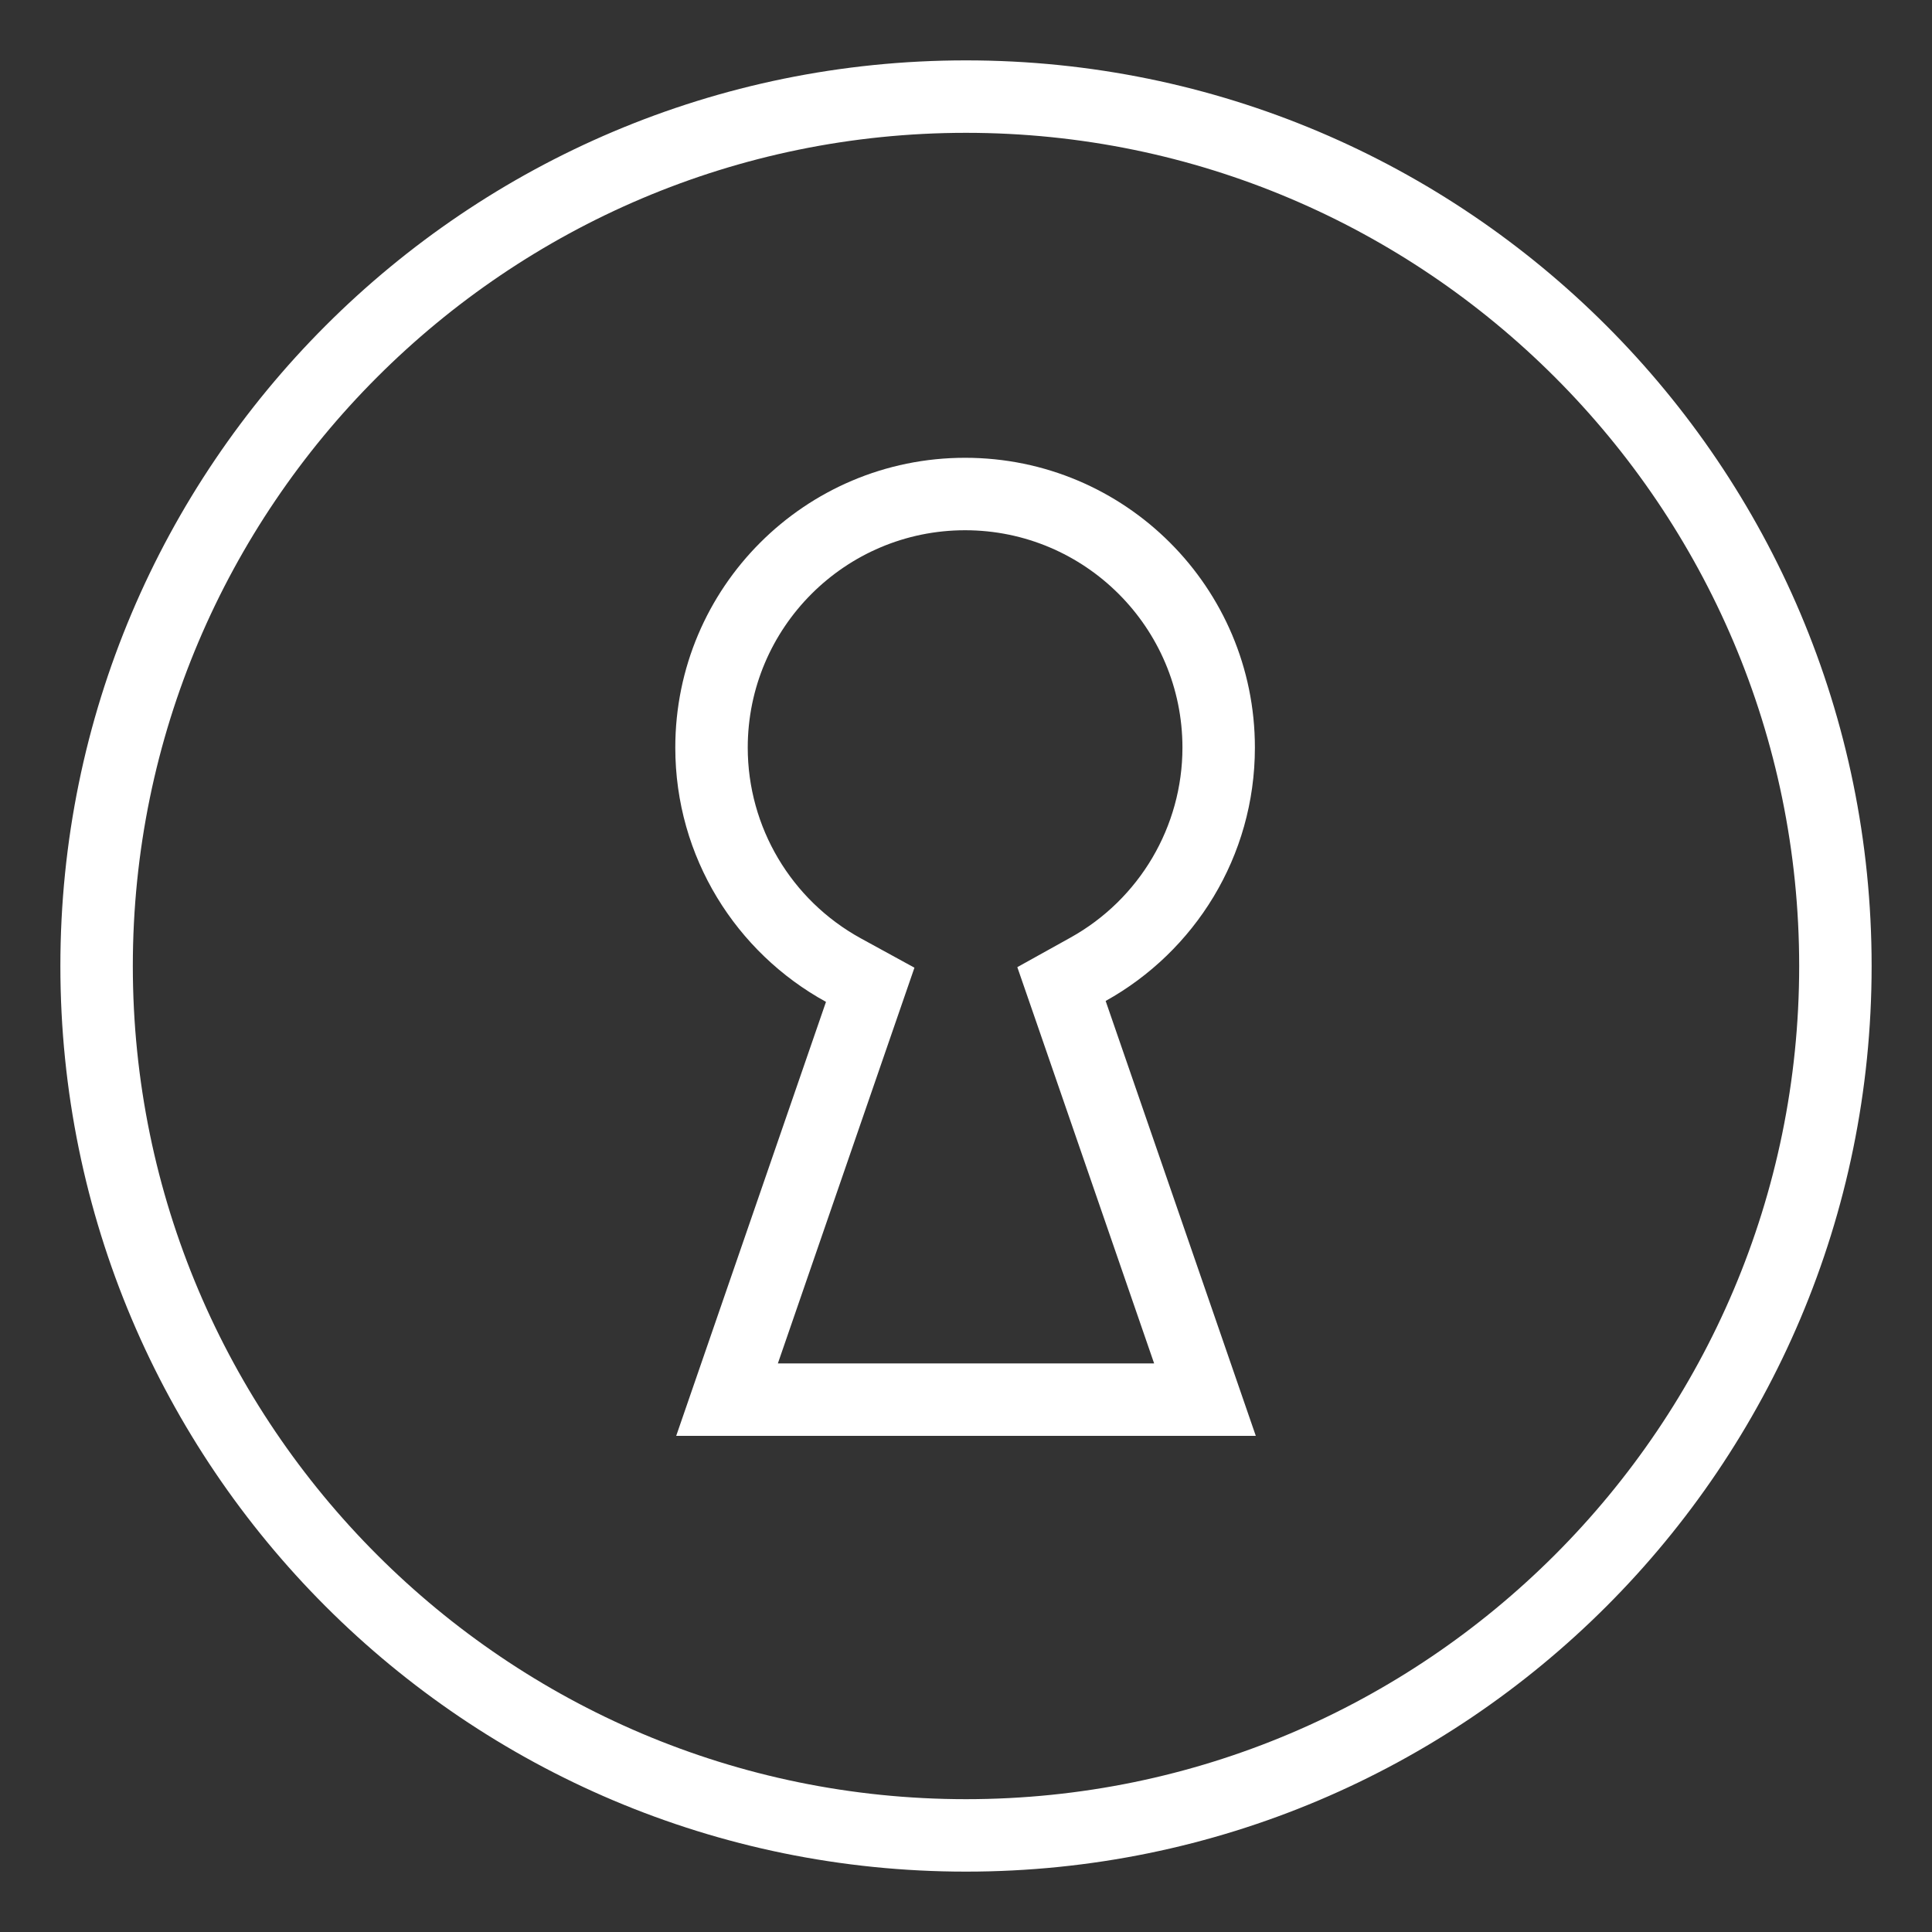 <?xml version="1.0" encoding="utf-8"?>
<!-- Generator: Adobe Illustrator 17.0.0, SVG Export Plug-In . SVG Version: 6.00 Build 0)  -->
<!DOCTYPE svg PUBLIC "-//W3C//DTD SVG 1.1//EN" "http://www.w3.org/Graphics/SVG/1.1/DTD/svg11.dtd">
<svg version="1.1" id="Layer_1" xmlns="http://www.w3.org/2000/svg" xmlns:xlink="http://www.w3.org/1999/xlink" x="0px" y="0px"
	 width="64px" height="64px" viewBox="0 0 64 64" enable-background="new 0 0 64 64" xml:space="preserve">
<rect x="0" y="0" width="64" height="64" fill="#333333" stroke="none"/>
<g>
	<defs>
		<rect id="SVGID_1_" x="2" y="2" width="60" height="60"/>
	</defs>
	<clipPath id="SVGID_2_">
		<use xlink:href="#SVGID_1_"  overflow="visible"/>
	</clipPath>
	<path clip-path="url(#SVGID_2_)" fill="#FFFFFF" d="M32,59.6C16.782,59.6,4.4,47.22,4.4,32C4.4,16.782,16.782,4.4,32,4.4
		S59.6,16.782,59.6,32C59.6,47.22,47.218,59.6,32,59.6 M32,2C15.432,2,2,15.432,2,32c0,16.571,13.432,30,30,30s30-13.429,30-30
		C62,15.432,48.568,2,32,2"/>
	<path clip-path="url(#SVGID_2_)" fill="#FFFFFF" d="M38.232,45.165H32.22h-6.452l3.863-11.195l0.661-1.914l-1.776-0.972
		c-2.31-1.268-3.746-3.69-3.746-6.319c0-3.971,3.229-7.2,7.2-7.2s7.2,3.229,7.2,7.2c0,2.611-1.421,5.023-3.71,6.295l-1.76,0.978
		l0.658,1.902L38.232,45.165z M41.57,24.765c0-5.302-4.298-9.6-9.6-9.6s-9.6,4.298-9.6,9.6c0,3.631,2.018,6.791,4.992,8.423
		L22.4,47.565h9.821H41.6l-4.974-14.407C39.573,31.52,41.57,28.377,41.57,24.765"/>
</g>
</svg>
